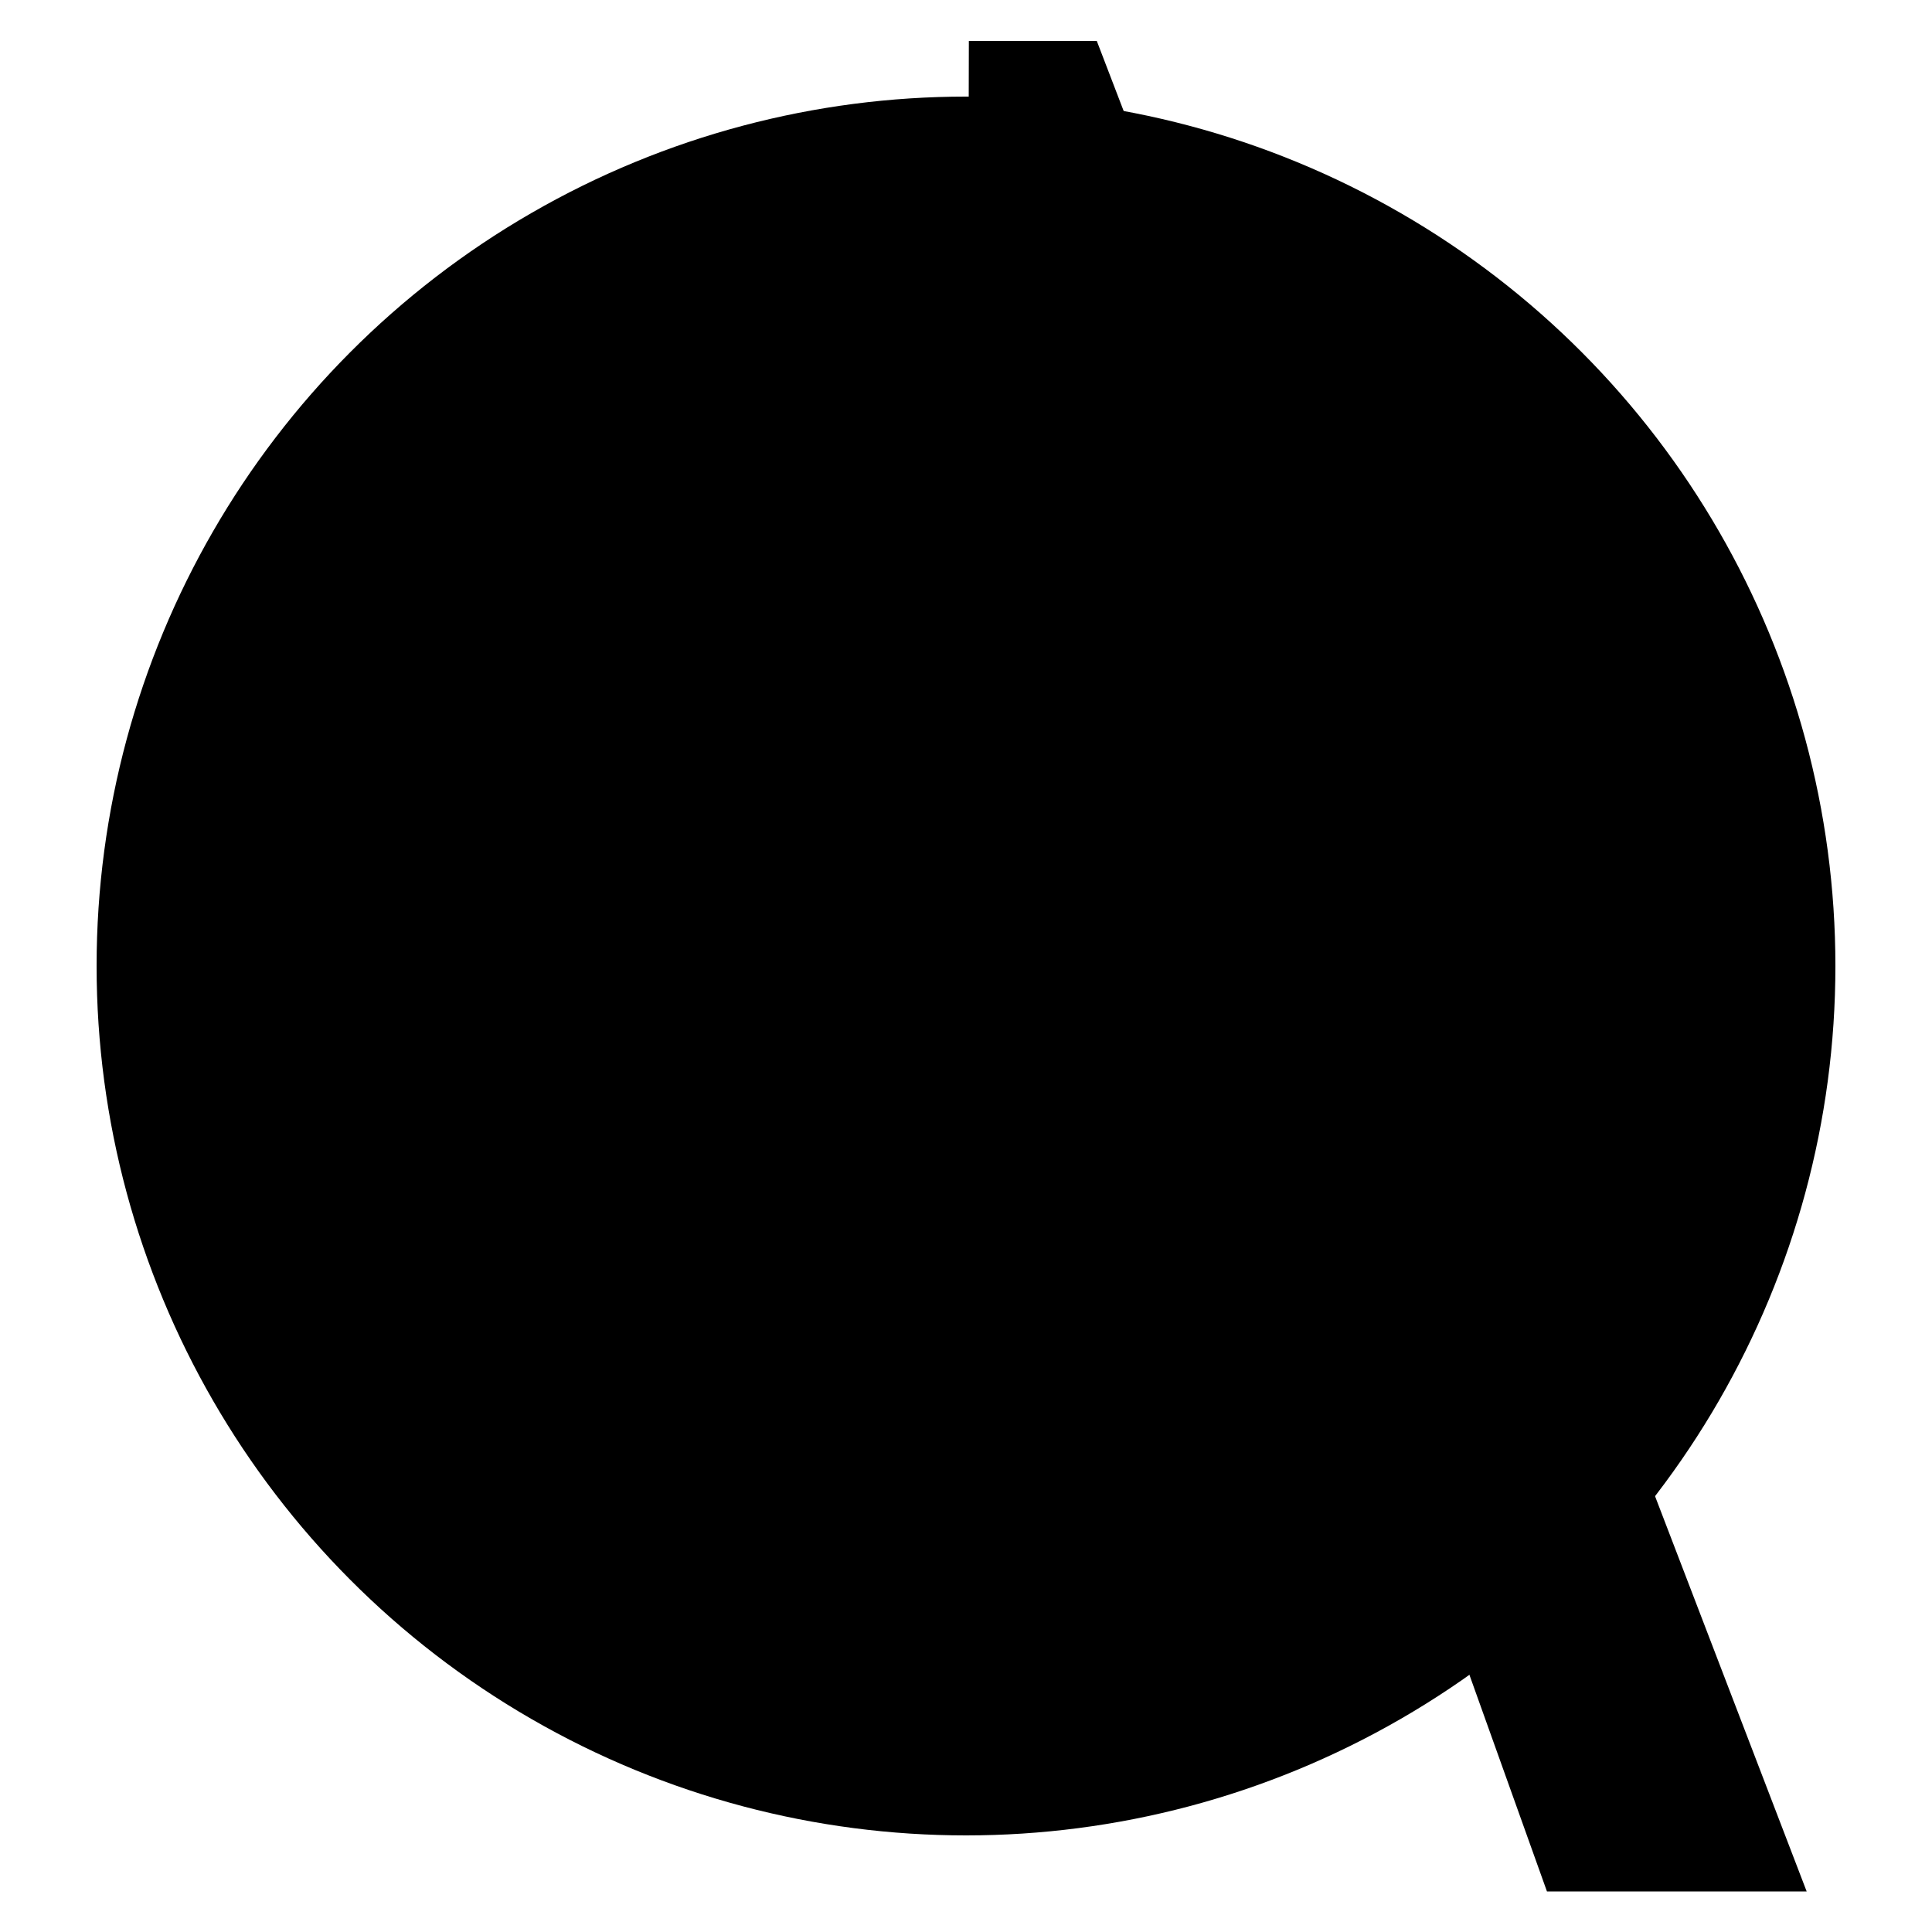 <svg id="svg-logo-icon" 
    xmlns="http://www.w3.org/2000/svg" xml:space="preserve" width="400px" height="400px" version="1.1" style="shape-rendering:geometricPrecision; text-rendering:geometricPrecision; image-rendering:optimizeQuality; fill-rule:evenodd; clip-rule:evenodd"
    viewBox="0 0 400 400"
    xmlns:xlink="http://www.w3.org/1999/xlink">
    <!-- Sub-classes
        .str0 {stroke:#14171C;stroke-width:4;stroke-miterlimit:22.9256}
        .fil1 {fill:none}
        .fil0 {fill:#EB5A4F}
        .fil2 {fill:#14171C;fill-rule:nonzero}
    -->
    <g id="Layer_x0020_1">
    <circle class="fil0" cx="200" cy="200" r="180"/>
    <g id="_2122390332080">
    <line class="fil1 str0" x1="201.76" y1="11.22" x2="175.27" y2= "11.22" />
    <line class="fil1 str0" x1="201.76" y1="8.48" x2="201.66" y2= "48.07" />
    <line class="fil1 str0" x1="201.85" y1="48.7" x2="82.07" y2= "391.6" />
    <line class="fil1 str0" x1="177.06" y1="10.11" x2="30.72" y2= "391.6" />
    <line class="fil1 str0" x1="65.12" y1="237.03" x2="209.06" y2= "237.03" />
    <line class="fil1 str0" x1="209.44" y1="272.75" x2="51.96" y2= "272.75" />
    <line class="fil1 str0" x1="25.95" y1="380.63" x2="91.56" y2= "380.63" />
    <line class="fil1 str0" x1="31.44" y1="369.65" x2="97.05" y2= "369.65" />
    <line class="fil1 str0" x1="48.65" y1="253.49" x2="208.36" y2= "253.49" />
    <line class="fil1 str0" x1="192.16" y1="12.51" x2="55.28" y2= "392.4" />
    </g><g><path id="A" class="fil2" d="M374.05 391.6l-146.97 -383.12 -26.49 0 -0.09 39.75 0 0.47 0.18 -0.63c5.27,24.97 12.31,49.5 21.14,73.76l42 112.45 -65.05 0 -0.38 41.21 80.33 0 41.56 116.11 53.77 0zm-173.55 -342.9l0 -0.47 0 0.47z"/></g></g>
</svg>
